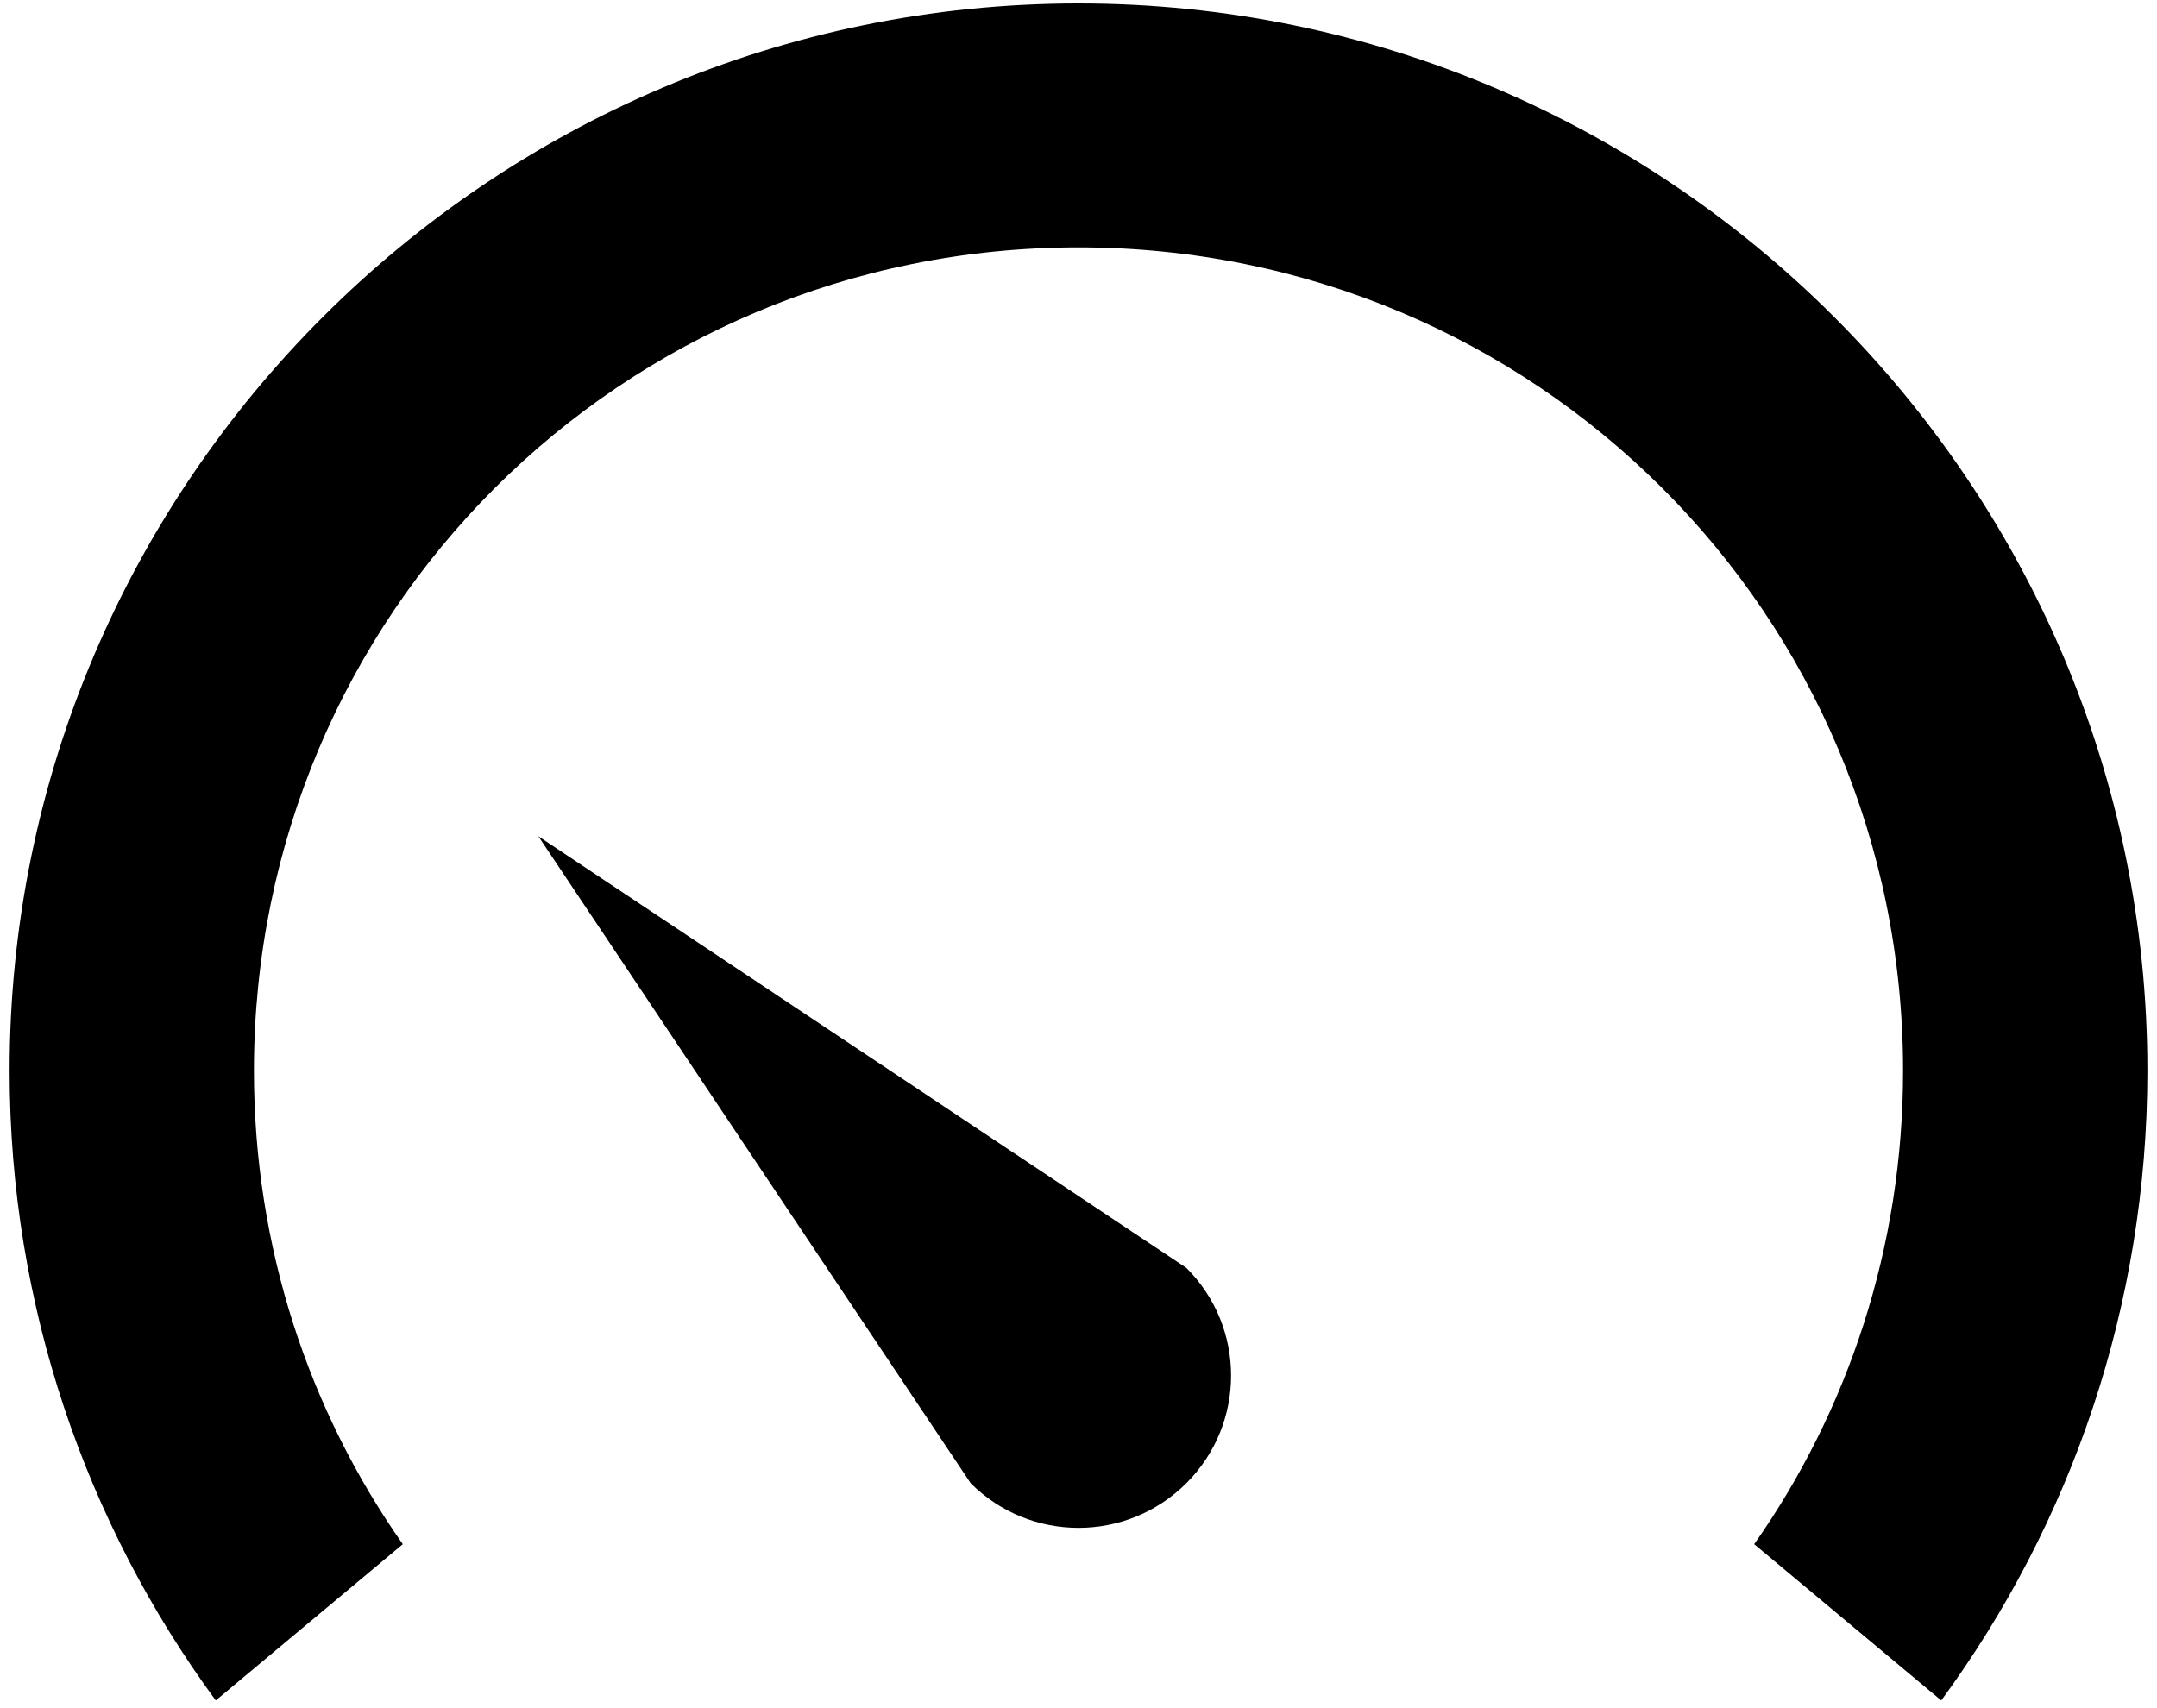 <svg width="202" height="160" viewBox="0 0 202 160" fill="none" xmlns="http://www.w3.org/2000/svg">
<path d="M101 0.323C156.148 0.323 201.1 45.212 201.1 100.283C201.1 122.291 193.935 142.736 181.795 159.277L164.277 144.64C173.075 132.115 178.22 116.811 178.22 100.283C178.22 57.56 143.783 23.171 101 23.171C58.217 23.171 23.78 57.56 23.78 100.283C23.78 116.811 28.925 132.115 37.722 144.64L20.205 159.277C8.065 142.736 0.9 122.291 0.9 100.283C0.9 45.212 45.852 0.323 101 0.323ZM50.414 78.327L111.099 118.758C116.684 124.335 116.684 133.351 111.099 138.928C105.514 144.505 96.484 144.505 90.901 138.928L50.414 78.327Z" fill="black"/>
</svg>
